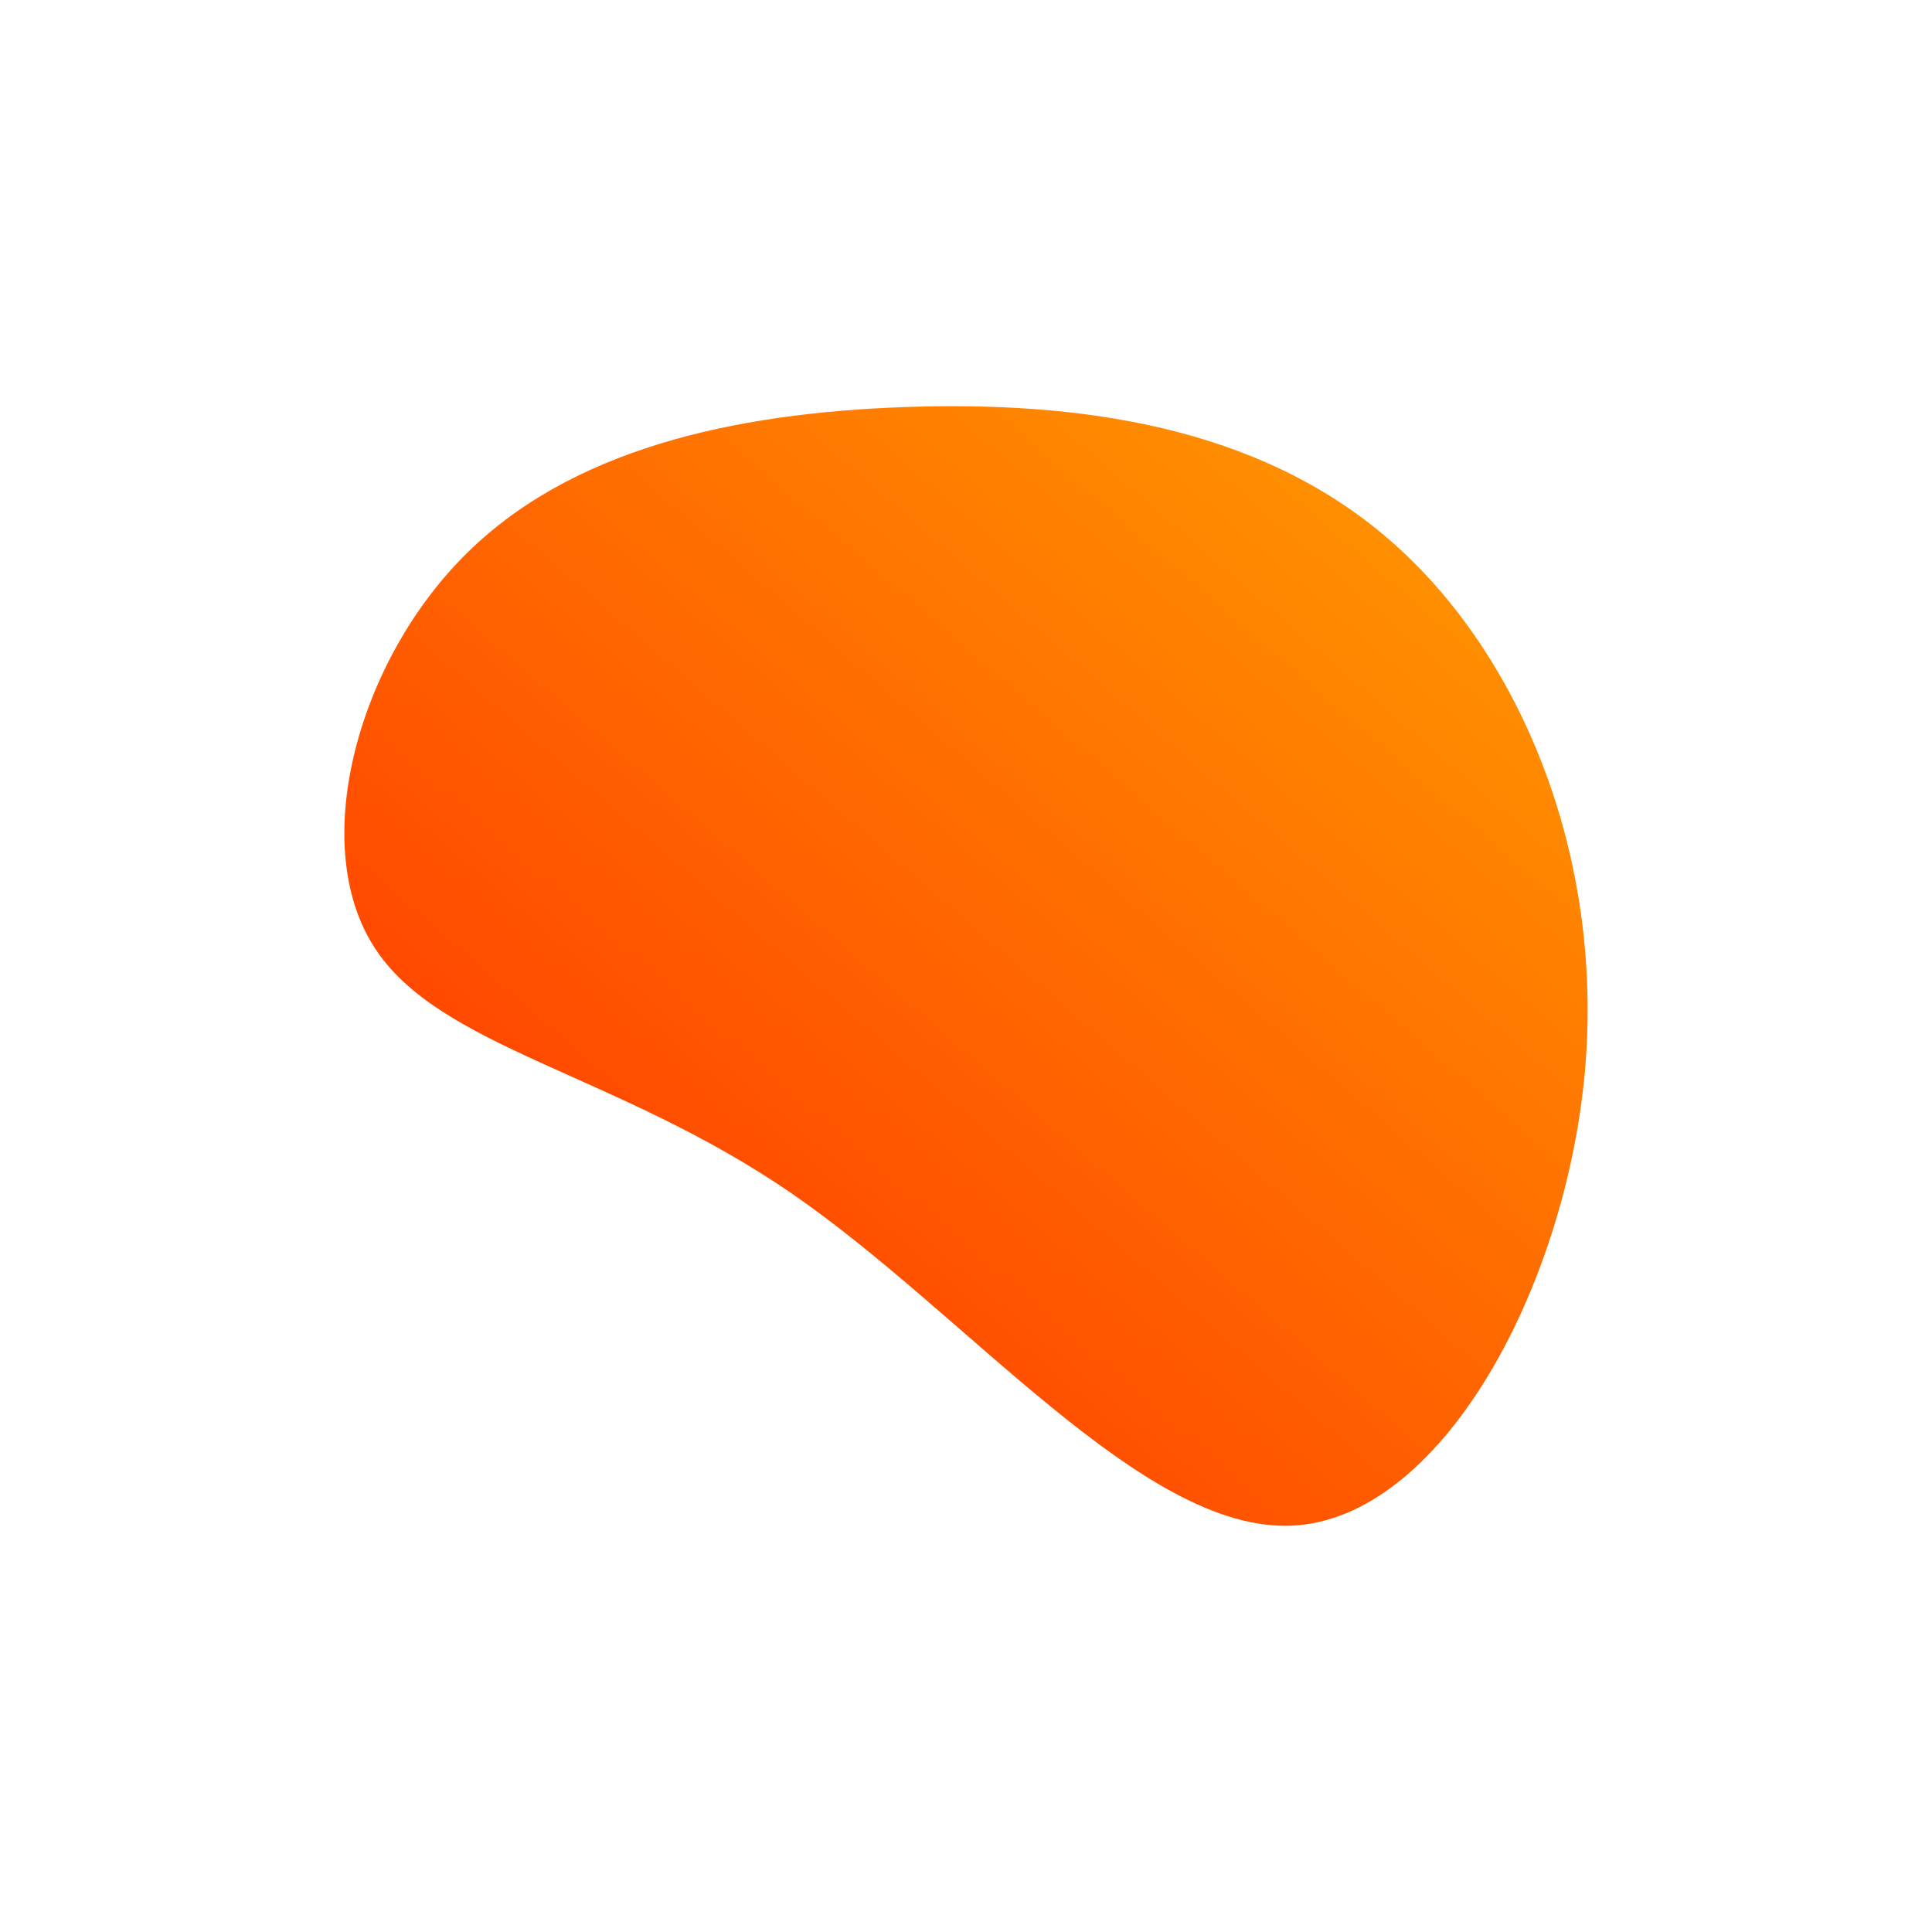<svg id="visual" viewBox="0 0 900 900" width="900" height="900" xmlns="http://www.w3.org/2000/svg" xmlns:xlink="http://www.w3.org/1999/xlink" version="1.1"><linearGradient id="sw-gradient" x1="0" x2="1" y1="1" y2="0">                            <stop id="stop1" stop-color="rgba(255, 39.308, 0, 1)" offset="0%"></stop>                            <stop id="stop2" stop-color="rgba(255, 160.257, 0, 1)" offset="100%"></stop>                        </linearGradient><g transform="translate(418.146 409.516)"><path d="M228.7 -158.4C290.2 -105.4 329.3 -10.6 320.1 90.3C310.8 191.2 253 298.3 183.4 301.2C113.9 304.1 32.5 202.7 -49.4 146.4C-131.3 90.1 -213.9 78.9 -244 31.4C-274.2 -16 -252 -99.7 -202.6 -149.9C-153.2 -200.2 -76.6 -217.1 3.5 -219.9C83.7 -222.7 167.3 -211.4 228.7 -158.4" fill="url(#sw-gradient)"></path></g></svg>